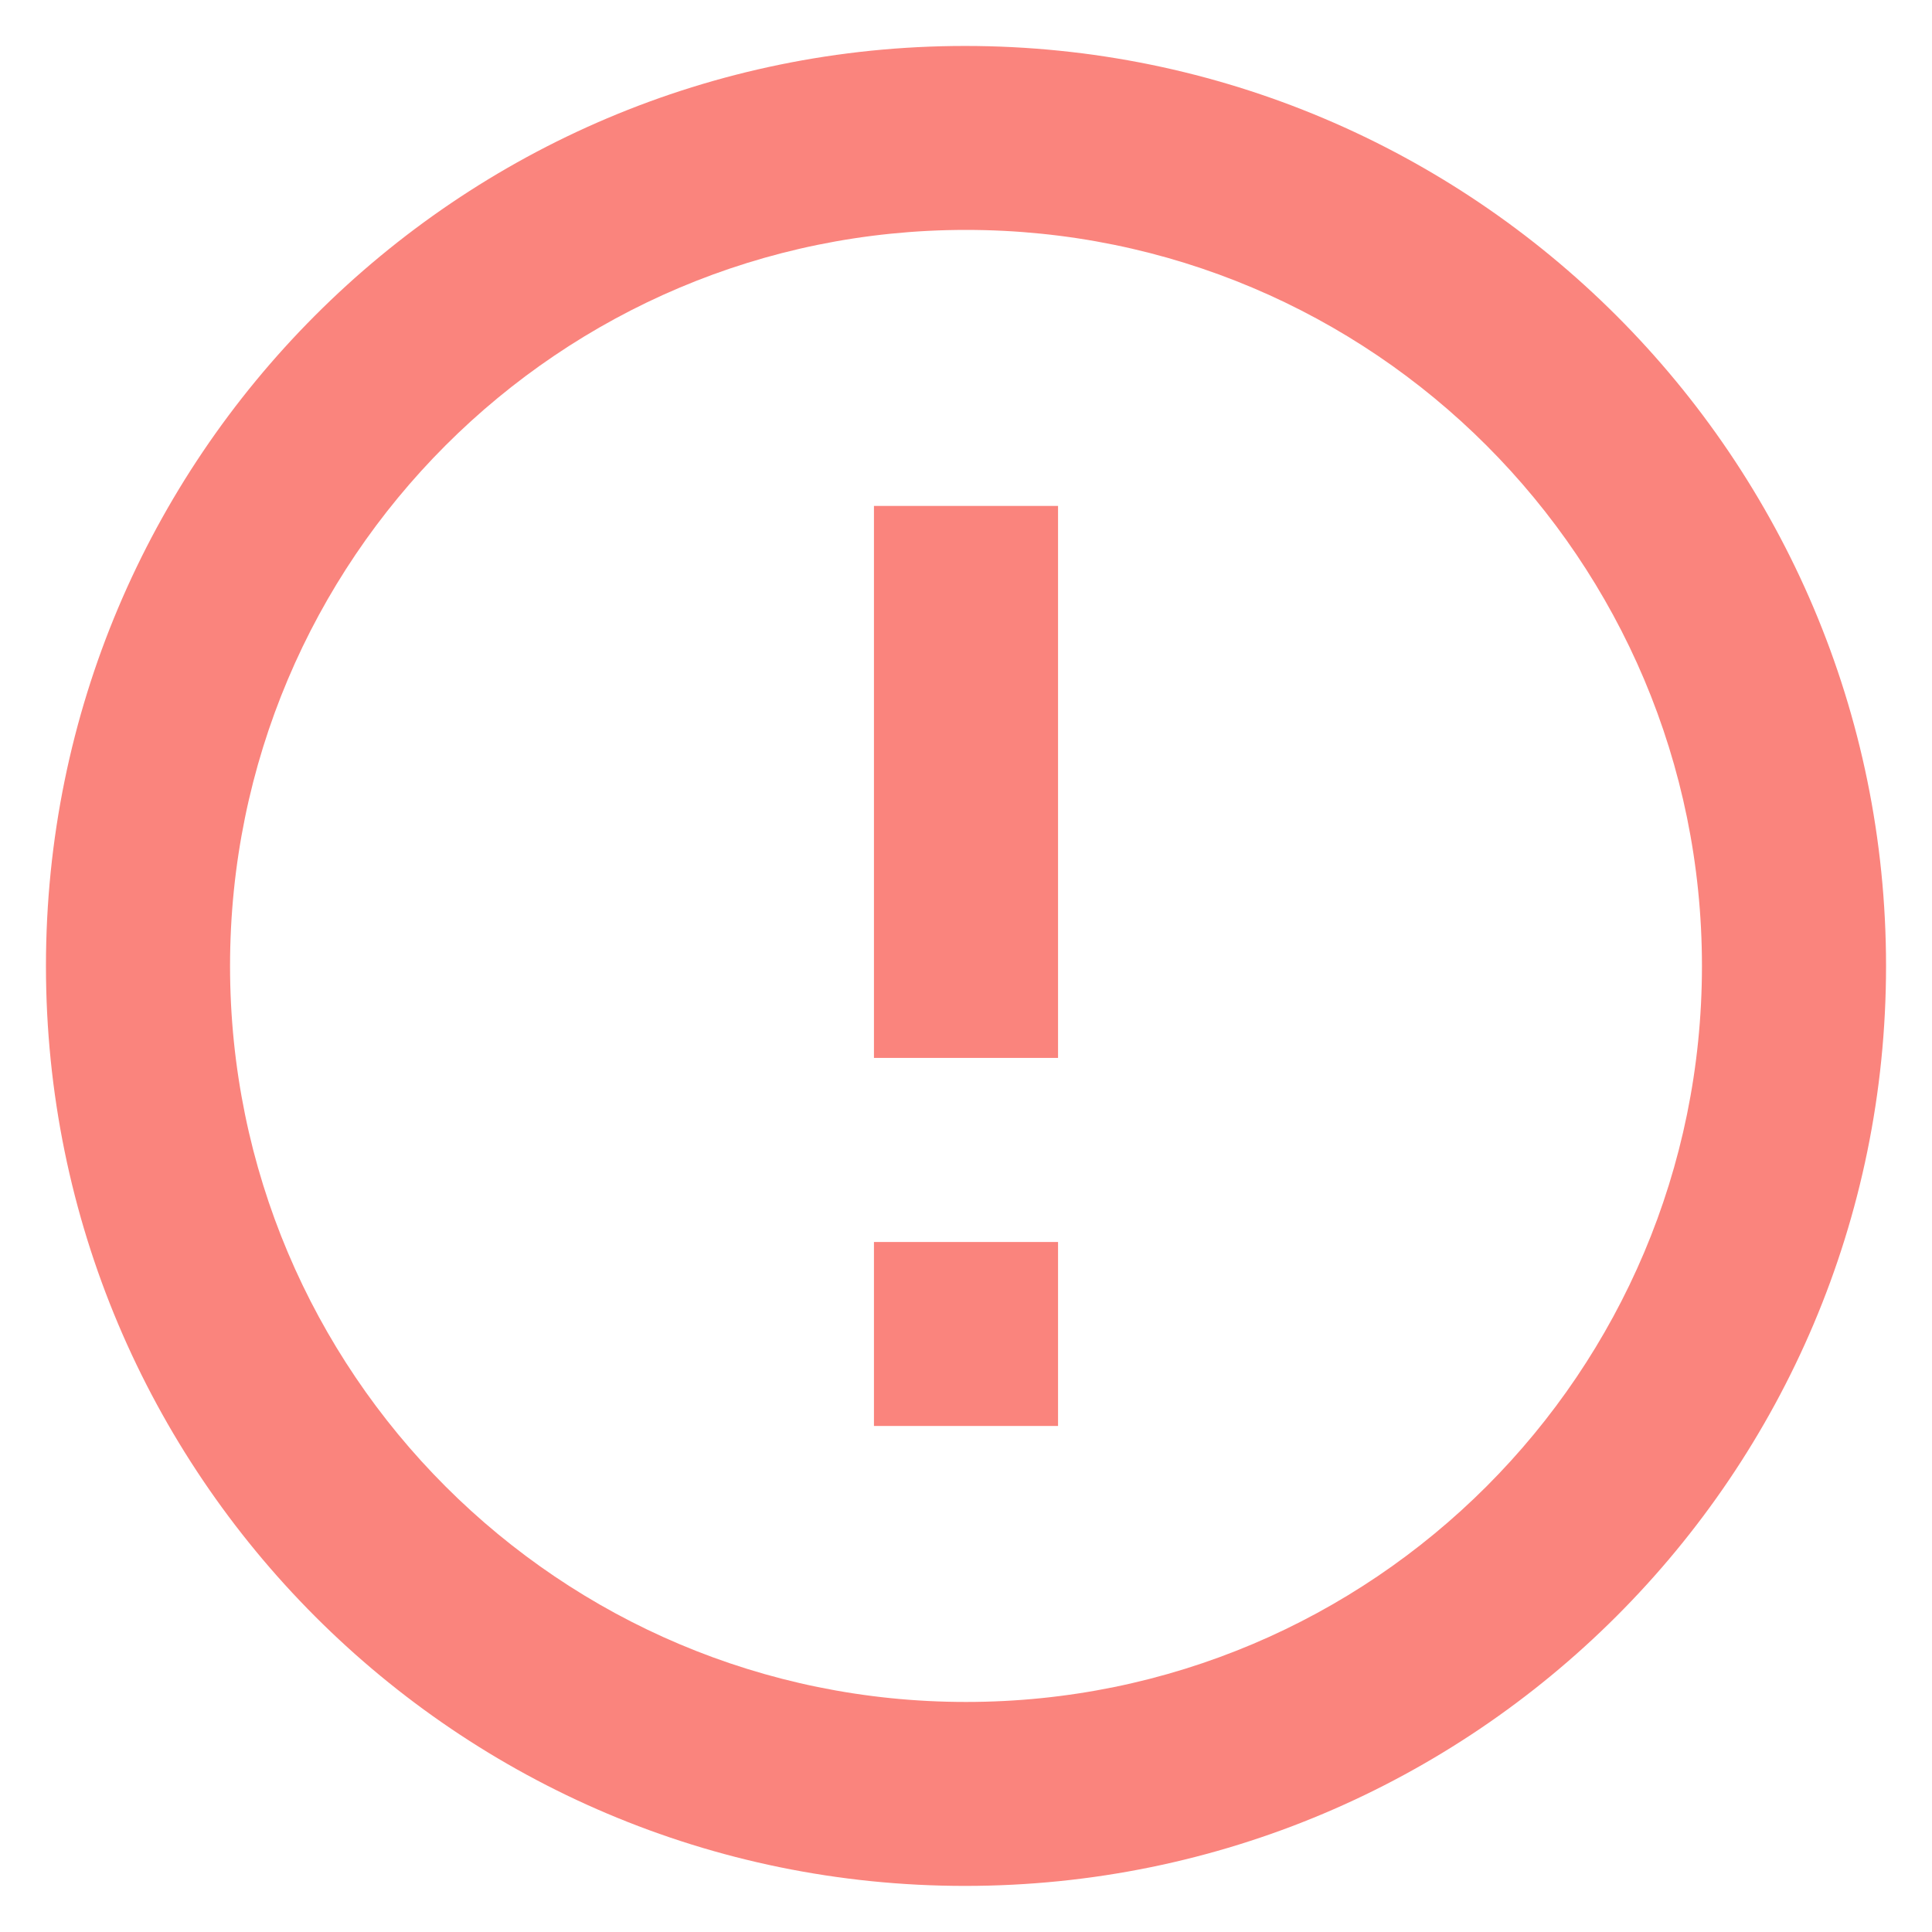 <svg width="14" height="14" viewBox="0 0 14 14" fill="none" xmlns="http://www.w3.org/2000/svg">
<path fill-rule="evenodd" clip-rule="evenodd" d="M6.333 9H7.667V10.333H6.333V9ZM6.333 3.666H7.667V7.666H6.333V3.666ZM6.993 0.333C3.313 0.333 0.333 3.32 0.333 7C0.333 10.68 3.313 13.666 6.993 13.666C10.68 13.666 13.667 10.68 13.667 7C13.667 3.32 10.68 0.333 6.993 0.333ZM7 12.333C4.053 12.333 1.667 9.946 1.667 7C1.667 4.053 4.053 1.666 7 1.666C9.947 1.666 12.333 4.053 12.333 7C12.333 9.946 9.947 12.333 7 12.333Z" fill="#FA847D"/>
</svg>
